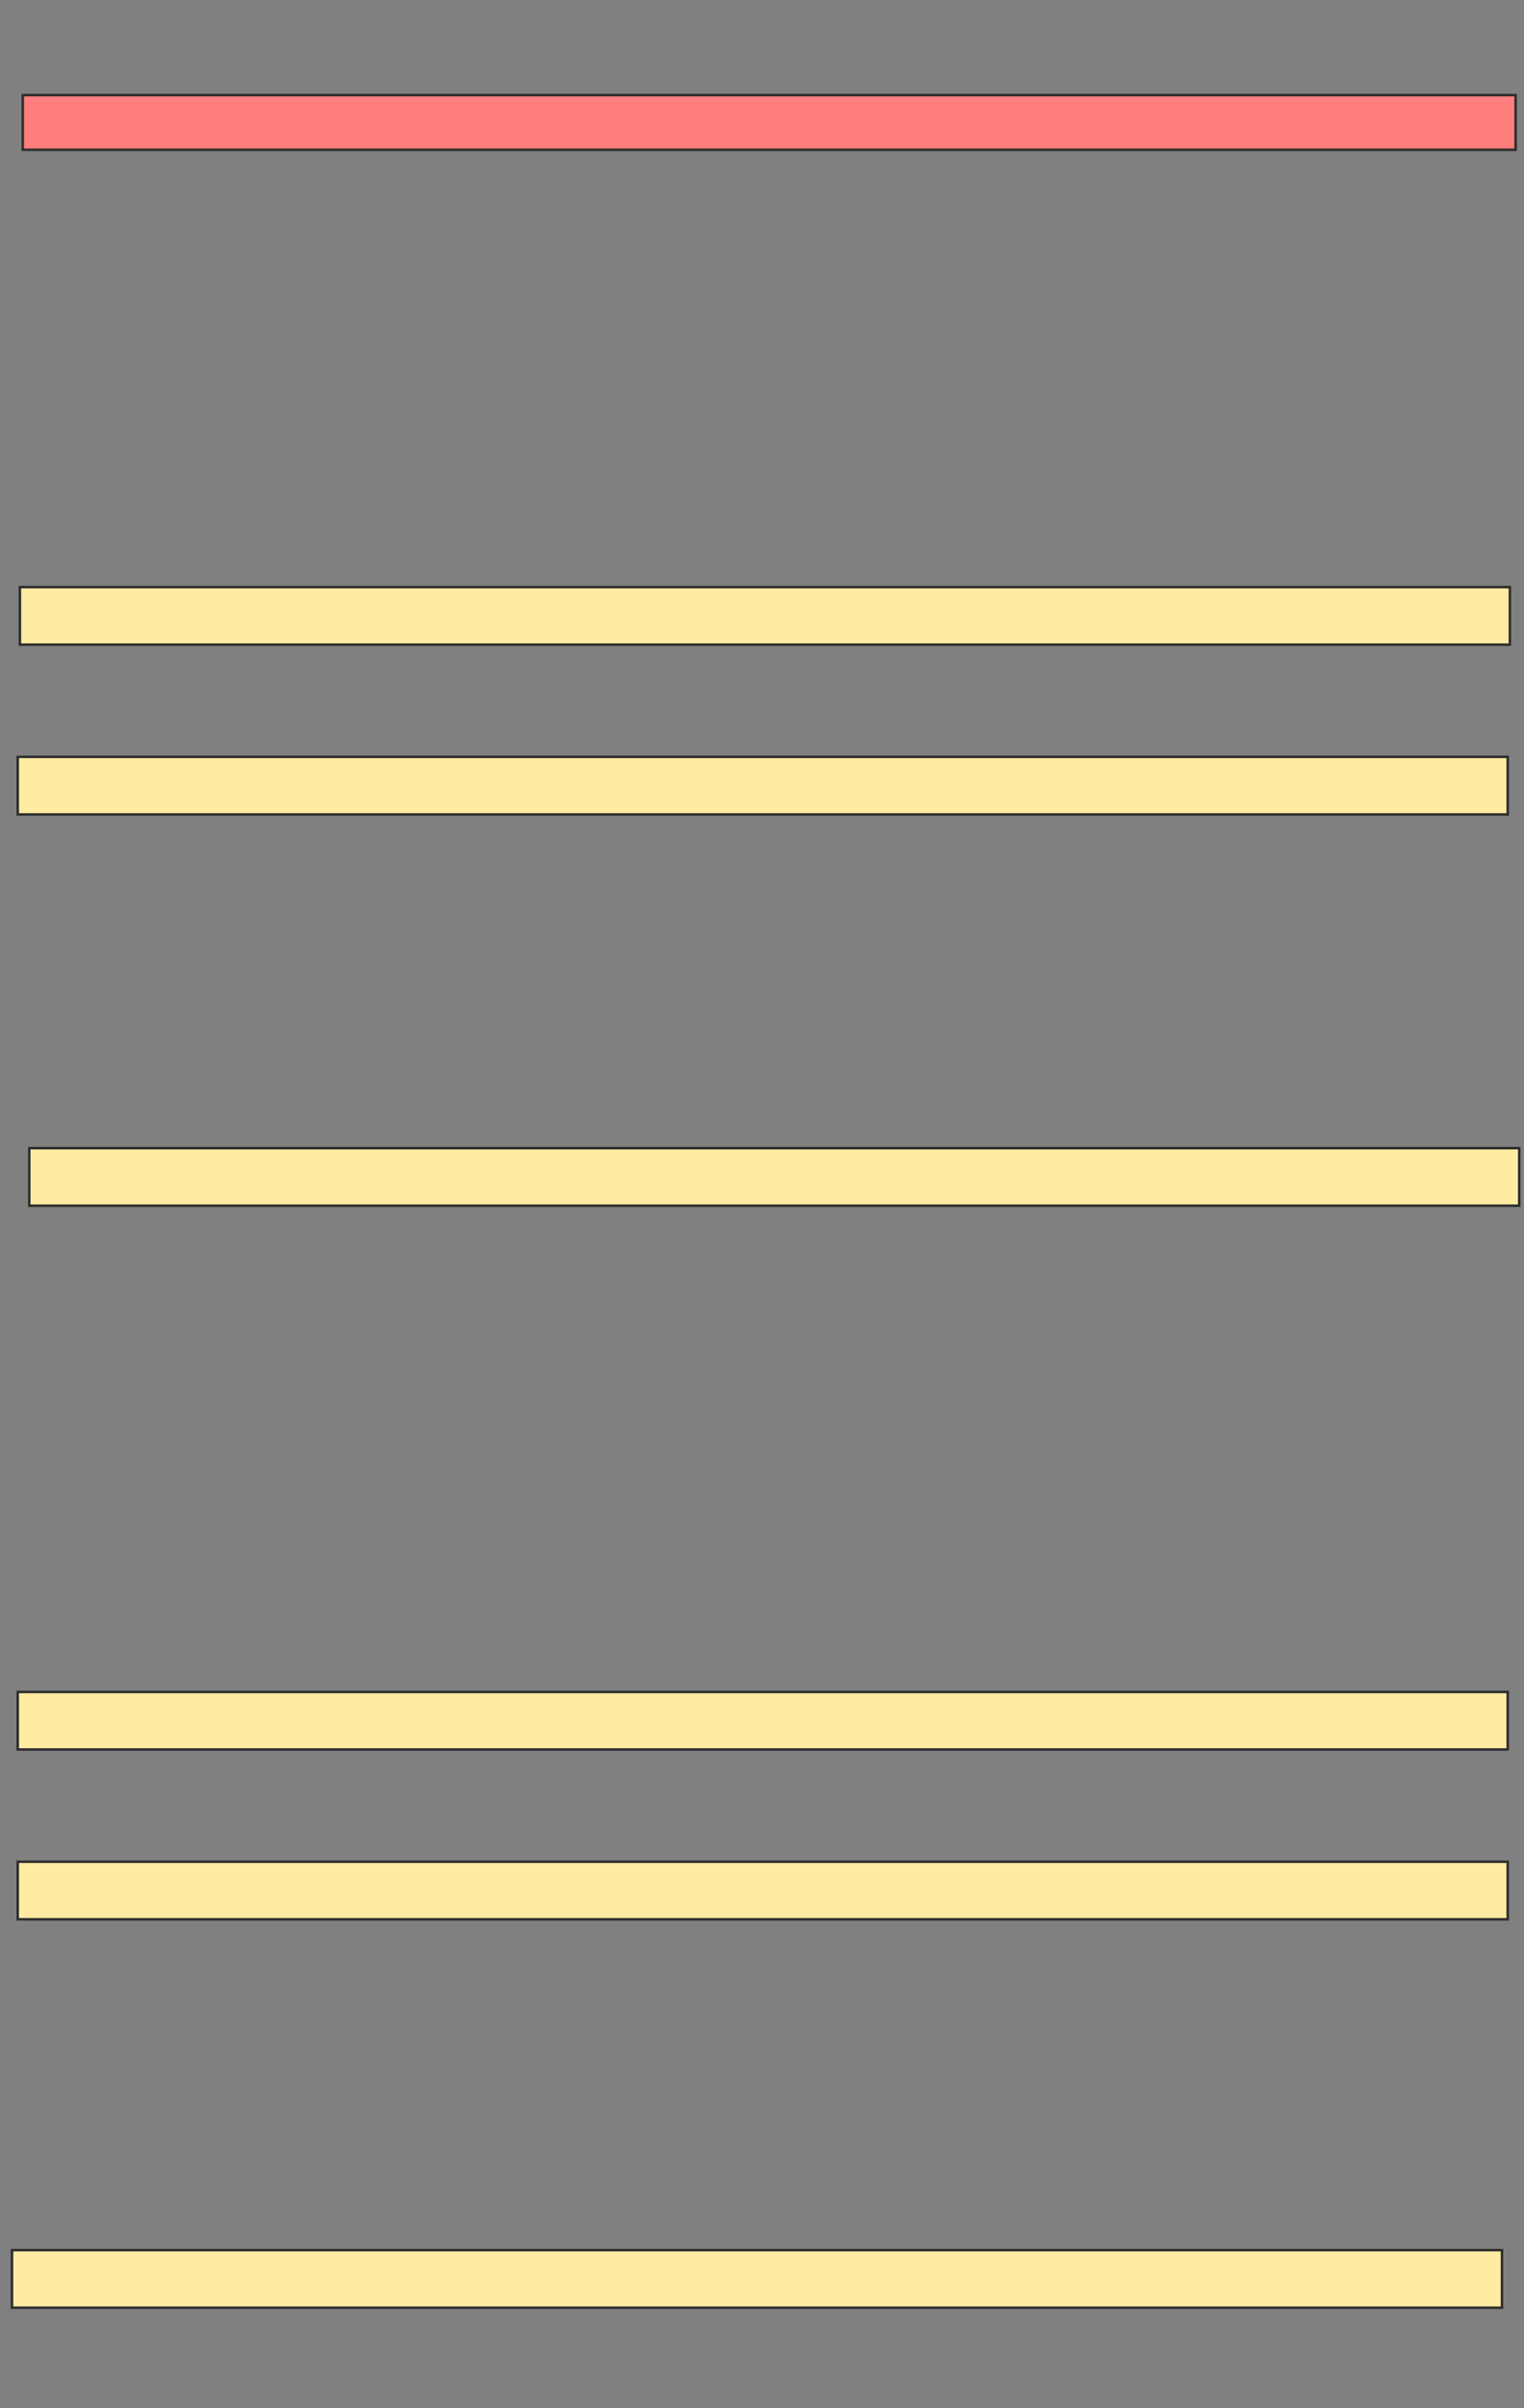 <svg xmlns="http://www.w3.org/2000/svg" width="609" height="962">
 <rect width="100%" height="100%" fill="#808080" stroke="none"/>
 <!-- Created with Image Occlusion Enhanced -->
 <g>
  <title>Labels</title>
 </g>
 <g>
  <title>Masks</title>
  <rect id="c4066ae49f774bd0b35bc2717d1b19c6-ao-1" height="21.839" width="596.552" y="38" x="9.098" stroke="#2D2D2D" fill="#FF7E7E" class="qshape"/>
  <rect id="c4066ae49f774bd0b35bc2717d1b19c6-ao-2" height="22.989" width="595.402" y="234.552" x="7.948" stroke="#2D2D2D" fill="#FFEBA2"/>
  <rect id="c4066ae49f774bd0b35bc2717d1b19c6-ao-3" height="22.989" width="595.402" y="302.368" x="7.092" stroke="#2D2D2D" fill="#FFEBA2"/>
  <rect id="c4066ae49f774bd0b35bc2717d1b19c6-ao-4" height="22.989" width="595.402" y="458.69" x="11.69" stroke="#2D2D2D" fill="#FFEBA2"/>
  <rect id="c4066ae49f774bd0b35bc2717d1b19c6-ao-5" height="22.989" width="595.402" y="675.931" x="7.092" stroke="#2D2D2D" fill="#FFEBA2"/>
  <rect id="c4066ae49f774bd0b35bc2717d1b19c6-ao-6" height="22.989" width="595.402" y="743.747" x="7.092" stroke="#2D2D2D" fill="#FFEBA2"/>
  <rect id="c4066ae49f774bd0b35bc2717d1b19c6-ao-7" height="22.989" width="595.402" y="898.92" x="4.793" stroke="#2D2D2D" fill="#FFEBA2"/>
 </g>
</svg>